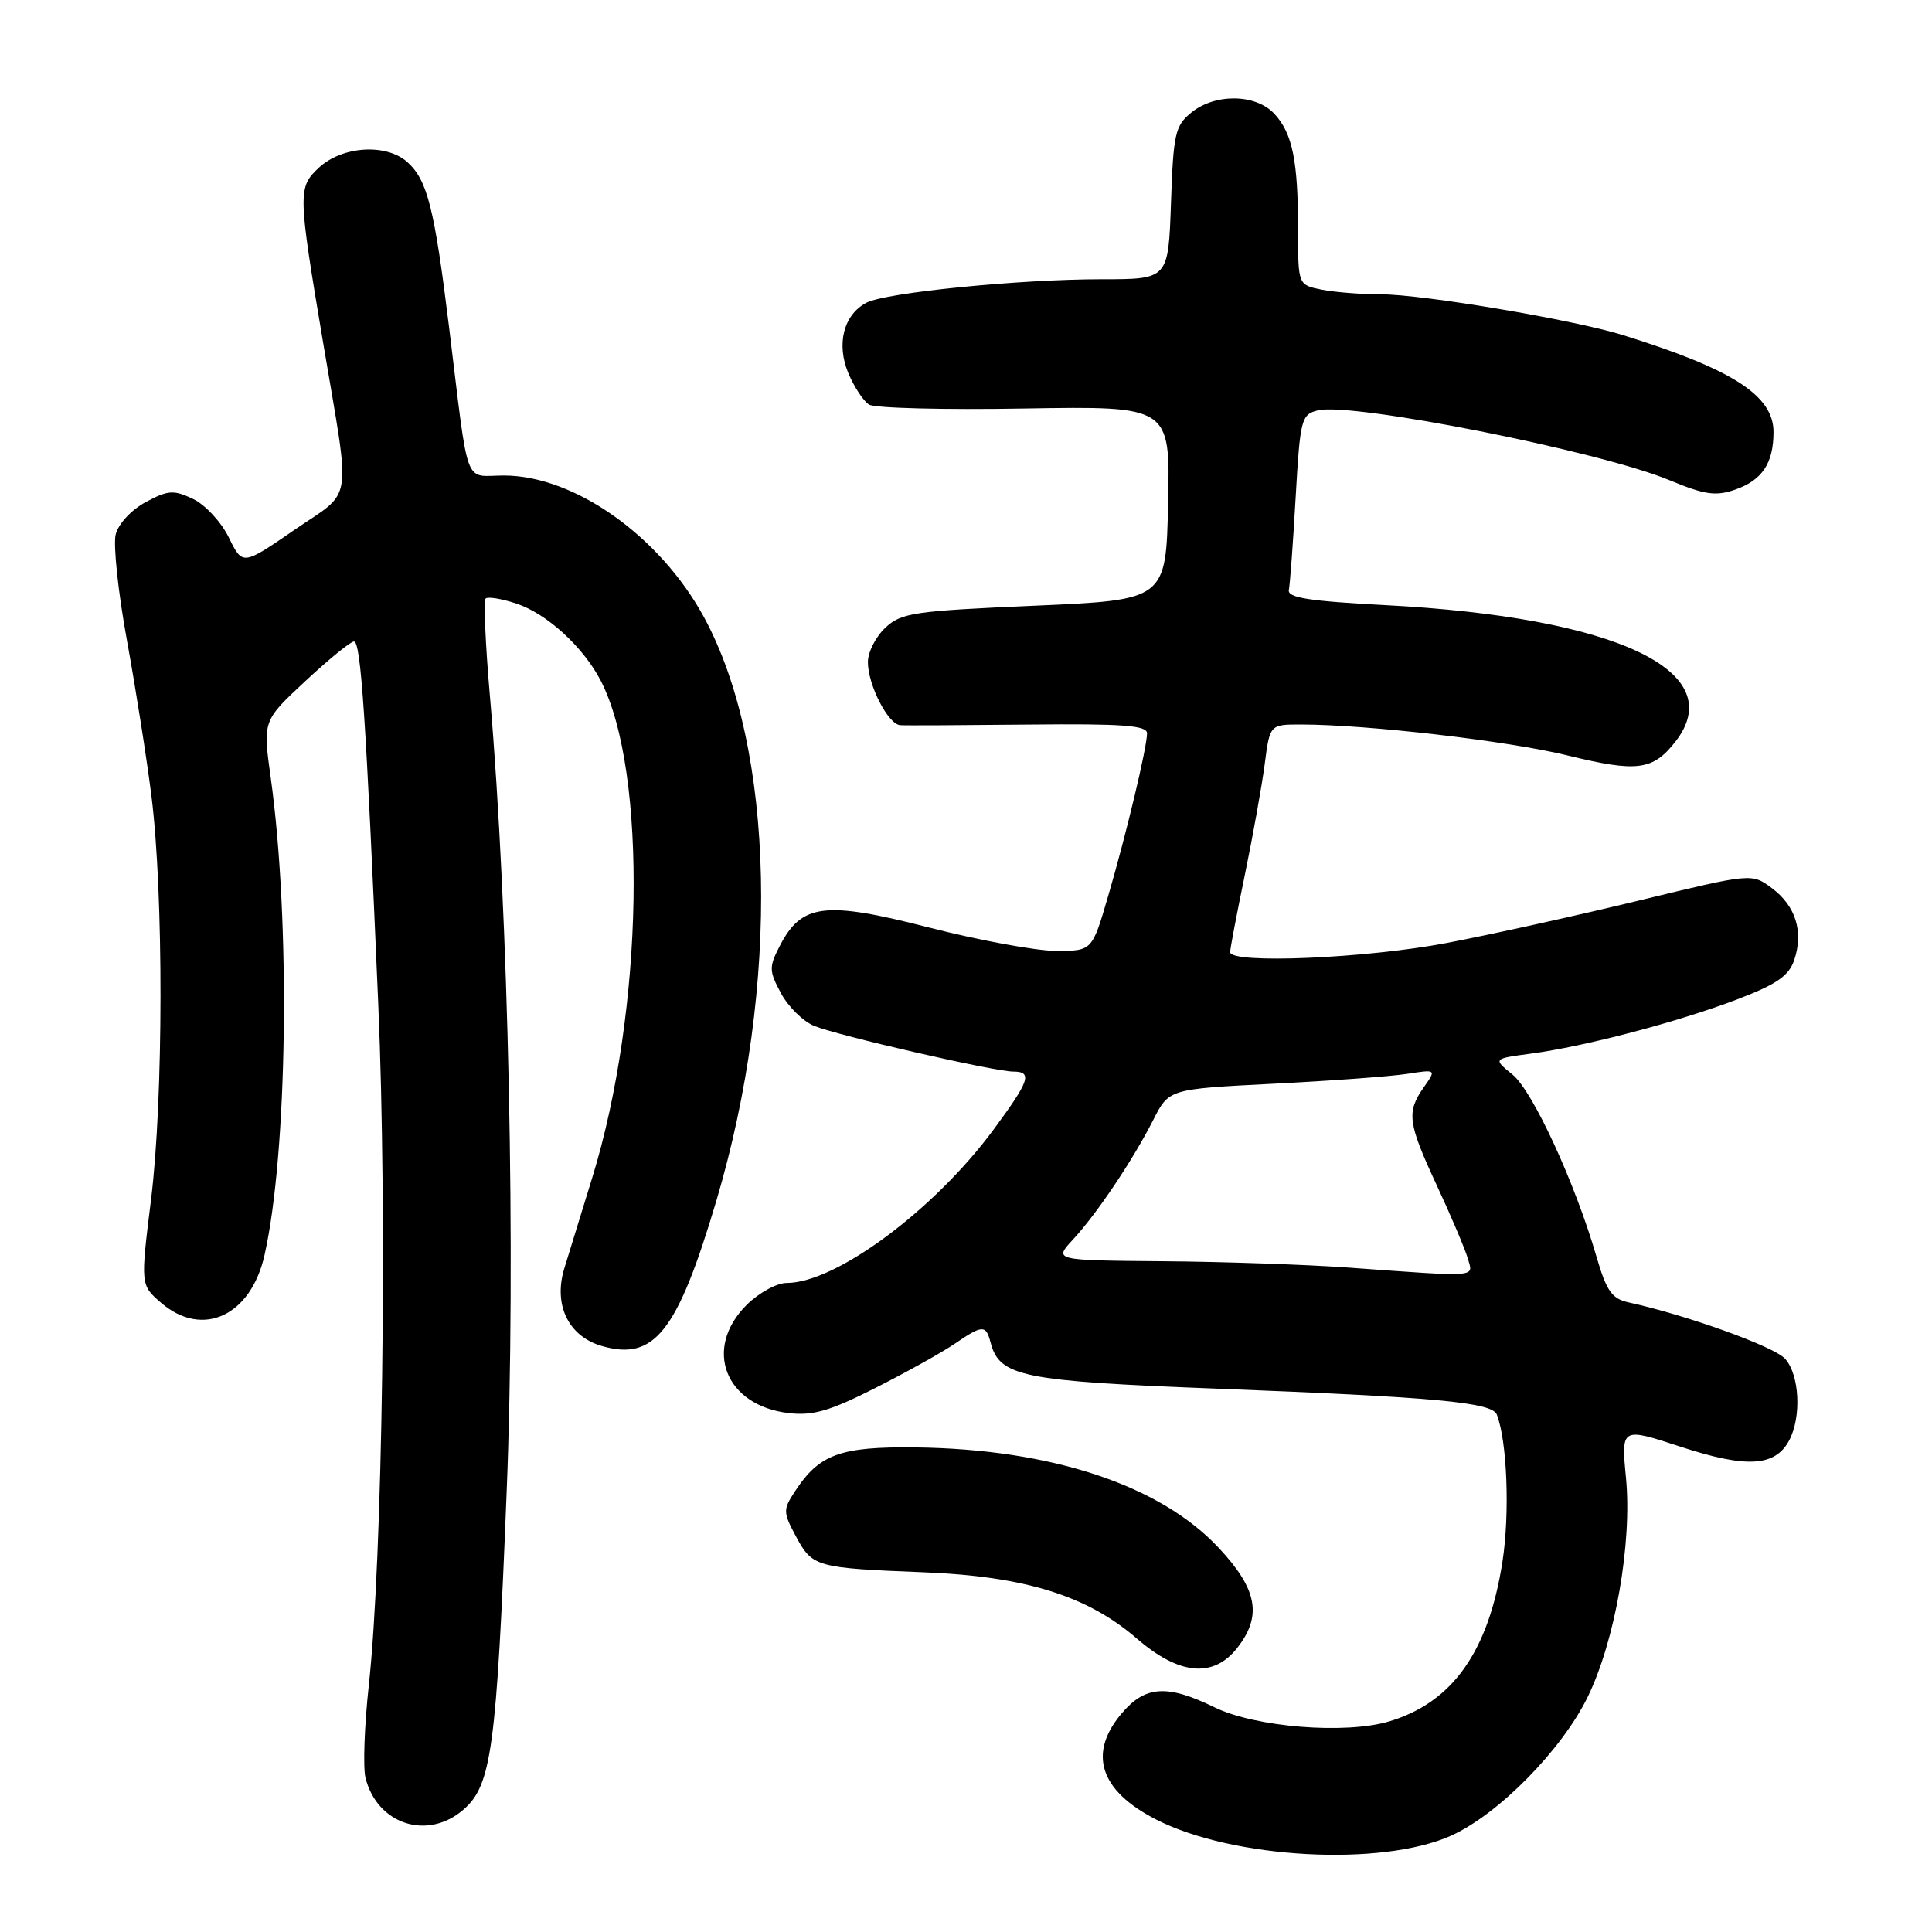 <?xml version="1.0" encoding="UTF-8" standalone="no"?>
<!DOCTYPE svg PUBLIC "-//W3C//DTD SVG 1.1//EN" "http://www.w3.org/Graphics/SVG/1.1/DTD/svg11.dtd" >
<svg xmlns="http://www.w3.org/2000/svg" xmlns:xlink="http://www.w3.org/1999/xlink" version="1.1" viewBox="0 0 256 256">
 <g >
 <path fill="currentColor"
d=" M 192.27 243.24 C 198.53 240.42 206.93 231.90 210.37 224.87 C 214.02 217.40 216.28 204.44 215.45 195.81 C 214.81 189.12 214.81 189.12 222.72 191.71 C 231.43 194.56 235.21 194.34 237.07 190.87 C 238.73 187.77 238.45 182.15 236.53 180.04 C 235.07 178.42 223.50 174.26 215.82 172.58 C 213.59 172.10 212.87 171.08 211.55 166.54 C 208.71 156.74 203.09 144.56 200.42 142.39 C 197.82 140.28 197.82 140.28 202.86 139.61 C 209.95 138.67 222.32 135.42 230.17 132.43 C 235.43 130.42 237.04 129.31 237.75 127.19 C 239.00 123.46 237.94 120.04 234.79 117.69 C 232.12 115.70 232.12 115.70 217.31 119.29 C 209.16 121.27 197.64 123.82 191.70 124.95 C 180.92 127.00 163.00 127.75 163.00 126.16 C 163.00 125.70 163.88 121.08 164.95 115.91 C 166.02 110.73 167.20 104.14 167.58 101.25 C 168.26 96.00 168.26 96.00 172.38 96.00 C 181.21 96.01 199.89 98.18 207.75 100.11 C 216.90 102.35 219.00 102.09 221.97 98.31 C 229.35 88.93 214.14 81.77 183.50 80.18 C 173.45 79.65 170.56 79.20 170.78 78.17 C 170.93 77.43 171.34 71.91 171.68 65.90 C 172.27 55.55 172.43 54.93 174.61 54.38 C 179.07 53.26 211.90 59.77 221.17 63.61 C 225.90 65.57 227.34 65.78 229.94 64.87 C 233.50 63.63 235.00 61.37 235.00 57.24 C 235.00 52.41 229.57 48.92 215.00 44.39 C 208.45 42.36 188.51 39.00 183.00 39.00 C 180.39 39.00 176.84 38.72 175.13 38.38 C 172.00 37.75 172.00 37.75 172.00 30.50 C 172.00 21.28 171.26 17.66 168.85 15.07 C 166.39 12.43 161.02 12.35 157.86 14.91 C 155.71 16.65 155.47 17.73 155.16 26.91 C 154.81 37.00 154.81 37.00 146.01 37.00 C 135.06 37.00 117.29 38.77 114.79 40.12 C 111.78 41.72 110.80 45.58 112.40 49.43 C 113.17 51.26 114.40 53.14 115.15 53.61 C 115.89 54.08 125.18 54.32 135.78 54.13 C 155.06 53.81 155.06 53.81 154.78 66.65 C 154.50 79.50 154.50 79.50 137.06 80.26 C 121.11 80.95 119.41 81.20 117.31 83.18 C 116.04 84.37 115.00 86.42 115.00 87.72 C 115.00 90.75 117.67 95.97 119.28 96.09 C 119.95 96.14 127.59 96.10 136.25 96.01 C 148.77 95.88 152.00 96.12 151.99 97.17 C 151.96 99.14 149.25 110.49 146.83 118.75 C 144.71 126.00 144.71 126.00 139.95 126.00 C 137.33 126.00 129.73 124.60 123.06 122.89 C 109.28 119.36 106.22 119.74 103.33 125.33 C 101.88 128.14 101.89 128.64 103.49 131.62 C 104.45 133.40 106.42 135.34 107.87 135.93 C 110.99 137.22 131.74 141.98 134.25 141.99 C 136.84 142.00 136.45 143.17 131.68 149.64 C 123.80 160.33 110.77 170.00 104.23 170.00 C 102.92 170.00 100.53 171.32 98.92 172.92 C 93.14 178.71 96.08 186.26 104.50 187.24 C 107.72 187.62 109.97 186.96 116.00 183.91 C 120.12 181.82 124.85 179.19 126.50 178.06 C 130.20 175.53 130.64 175.52 131.26 177.90 C 132.44 182.41 135.40 183.01 161.12 184.00 C 190.33 185.13 197.71 185.81 198.34 187.45 C 199.71 191.00 200.07 200.57 199.08 206.95 C 197.23 218.85 192.46 225.58 184.09 228.09 C 178.29 229.83 166.34 228.87 160.93 226.23 C 154.63 223.15 151.72 223.35 148.59 227.08 C 144.13 232.38 145.75 237.30 153.20 241.10 C 163.39 246.30 183.05 247.37 192.27 243.24 Z  M 61.45 239.75 C 65.13 236.52 65.79 231.65 67.14 197.54 C 68.37 166.71 67.40 120.89 64.91 92.16 C 64.32 85.38 64.07 79.60 64.35 79.31 C 64.64 79.03 66.47 79.33 68.43 79.98 C 72.45 81.30 77.29 85.73 79.60 90.19 C 85.84 102.26 85.31 133.84 78.49 156.00 C 77.05 160.68 75.38 166.10 74.78 168.05 C 73.29 172.90 75.32 177.09 79.77 178.36 C 86.72 180.35 89.75 176.50 94.92 159.11 C 103.40 130.55 102.74 99.15 93.27 81.76 C 87.43 71.03 76.13 63.03 66.80 63.01 C 61.37 63.00 62.19 65.22 59.50 43.32 C 57.56 27.55 56.63 23.88 53.99 21.49 C 51.20 18.97 45.34 19.34 42.24 22.23 C 39.45 24.84 39.47 25.54 42.83 45.50 C 46.51 67.37 46.91 64.79 39.00 70.22 C 32.14 74.94 32.14 74.94 30.32 71.22 C 29.32 69.17 27.19 66.88 25.58 66.11 C 23.00 64.89 22.27 64.94 19.31 66.53 C 17.40 67.56 15.68 69.41 15.33 70.82 C 14.99 72.19 15.66 78.53 16.83 84.90 C 17.99 91.28 19.45 100.55 20.07 105.50 C 21.69 118.41 21.66 145.61 20.02 158.89 C 18.61 170.27 18.61 170.27 21.36 172.64 C 26.82 177.33 33.22 174.38 35.04 166.35 C 38.11 152.84 38.51 121.98 35.87 103.03 C 34.82 95.50 34.82 95.50 40.46 90.25 C 43.56 87.36 46.46 85.00 46.90 85.00 C 47.82 85.00 48.49 95.00 50.12 133.00 C 51.33 161.13 50.70 206.42 48.87 223.30 C 48.28 228.68 48.09 234.21 48.43 235.57 C 49.98 241.77 56.70 243.92 61.45 239.75 Z  M 163.93 218.37 C 167.27 214.11 166.62 210.58 161.48 205.09 C 153.72 196.78 139.26 192.00 121.32 191.79 C 111.35 191.67 108.56 192.68 105.34 197.61 C 103.74 200.04 103.75 200.38 105.49 203.62 C 107.66 207.64 108.12 207.77 122.50 208.34 C 135.84 208.88 144.09 211.45 150.64 217.12 C 156.23 221.96 160.76 222.39 163.93 218.37 Z  M 178.50 167.95 C 173.00 167.56 162.00 167.18 154.06 167.12 C 139.63 167.00 139.63 167.00 142.17 164.25 C 145.37 160.79 150.10 153.73 152.81 148.40 C 154.89 144.30 154.89 144.30 168.69 143.60 C 176.29 143.22 184.26 142.63 186.41 142.30 C 190.33 141.69 190.33 141.69 188.66 144.07 C 186.34 147.38 186.53 148.78 190.42 157.15 C 192.30 161.19 194.13 165.51 194.49 166.75 C 195.22 169.30 196.23 169.23 178.50 167.95 Z "/>
</g>
</svg>